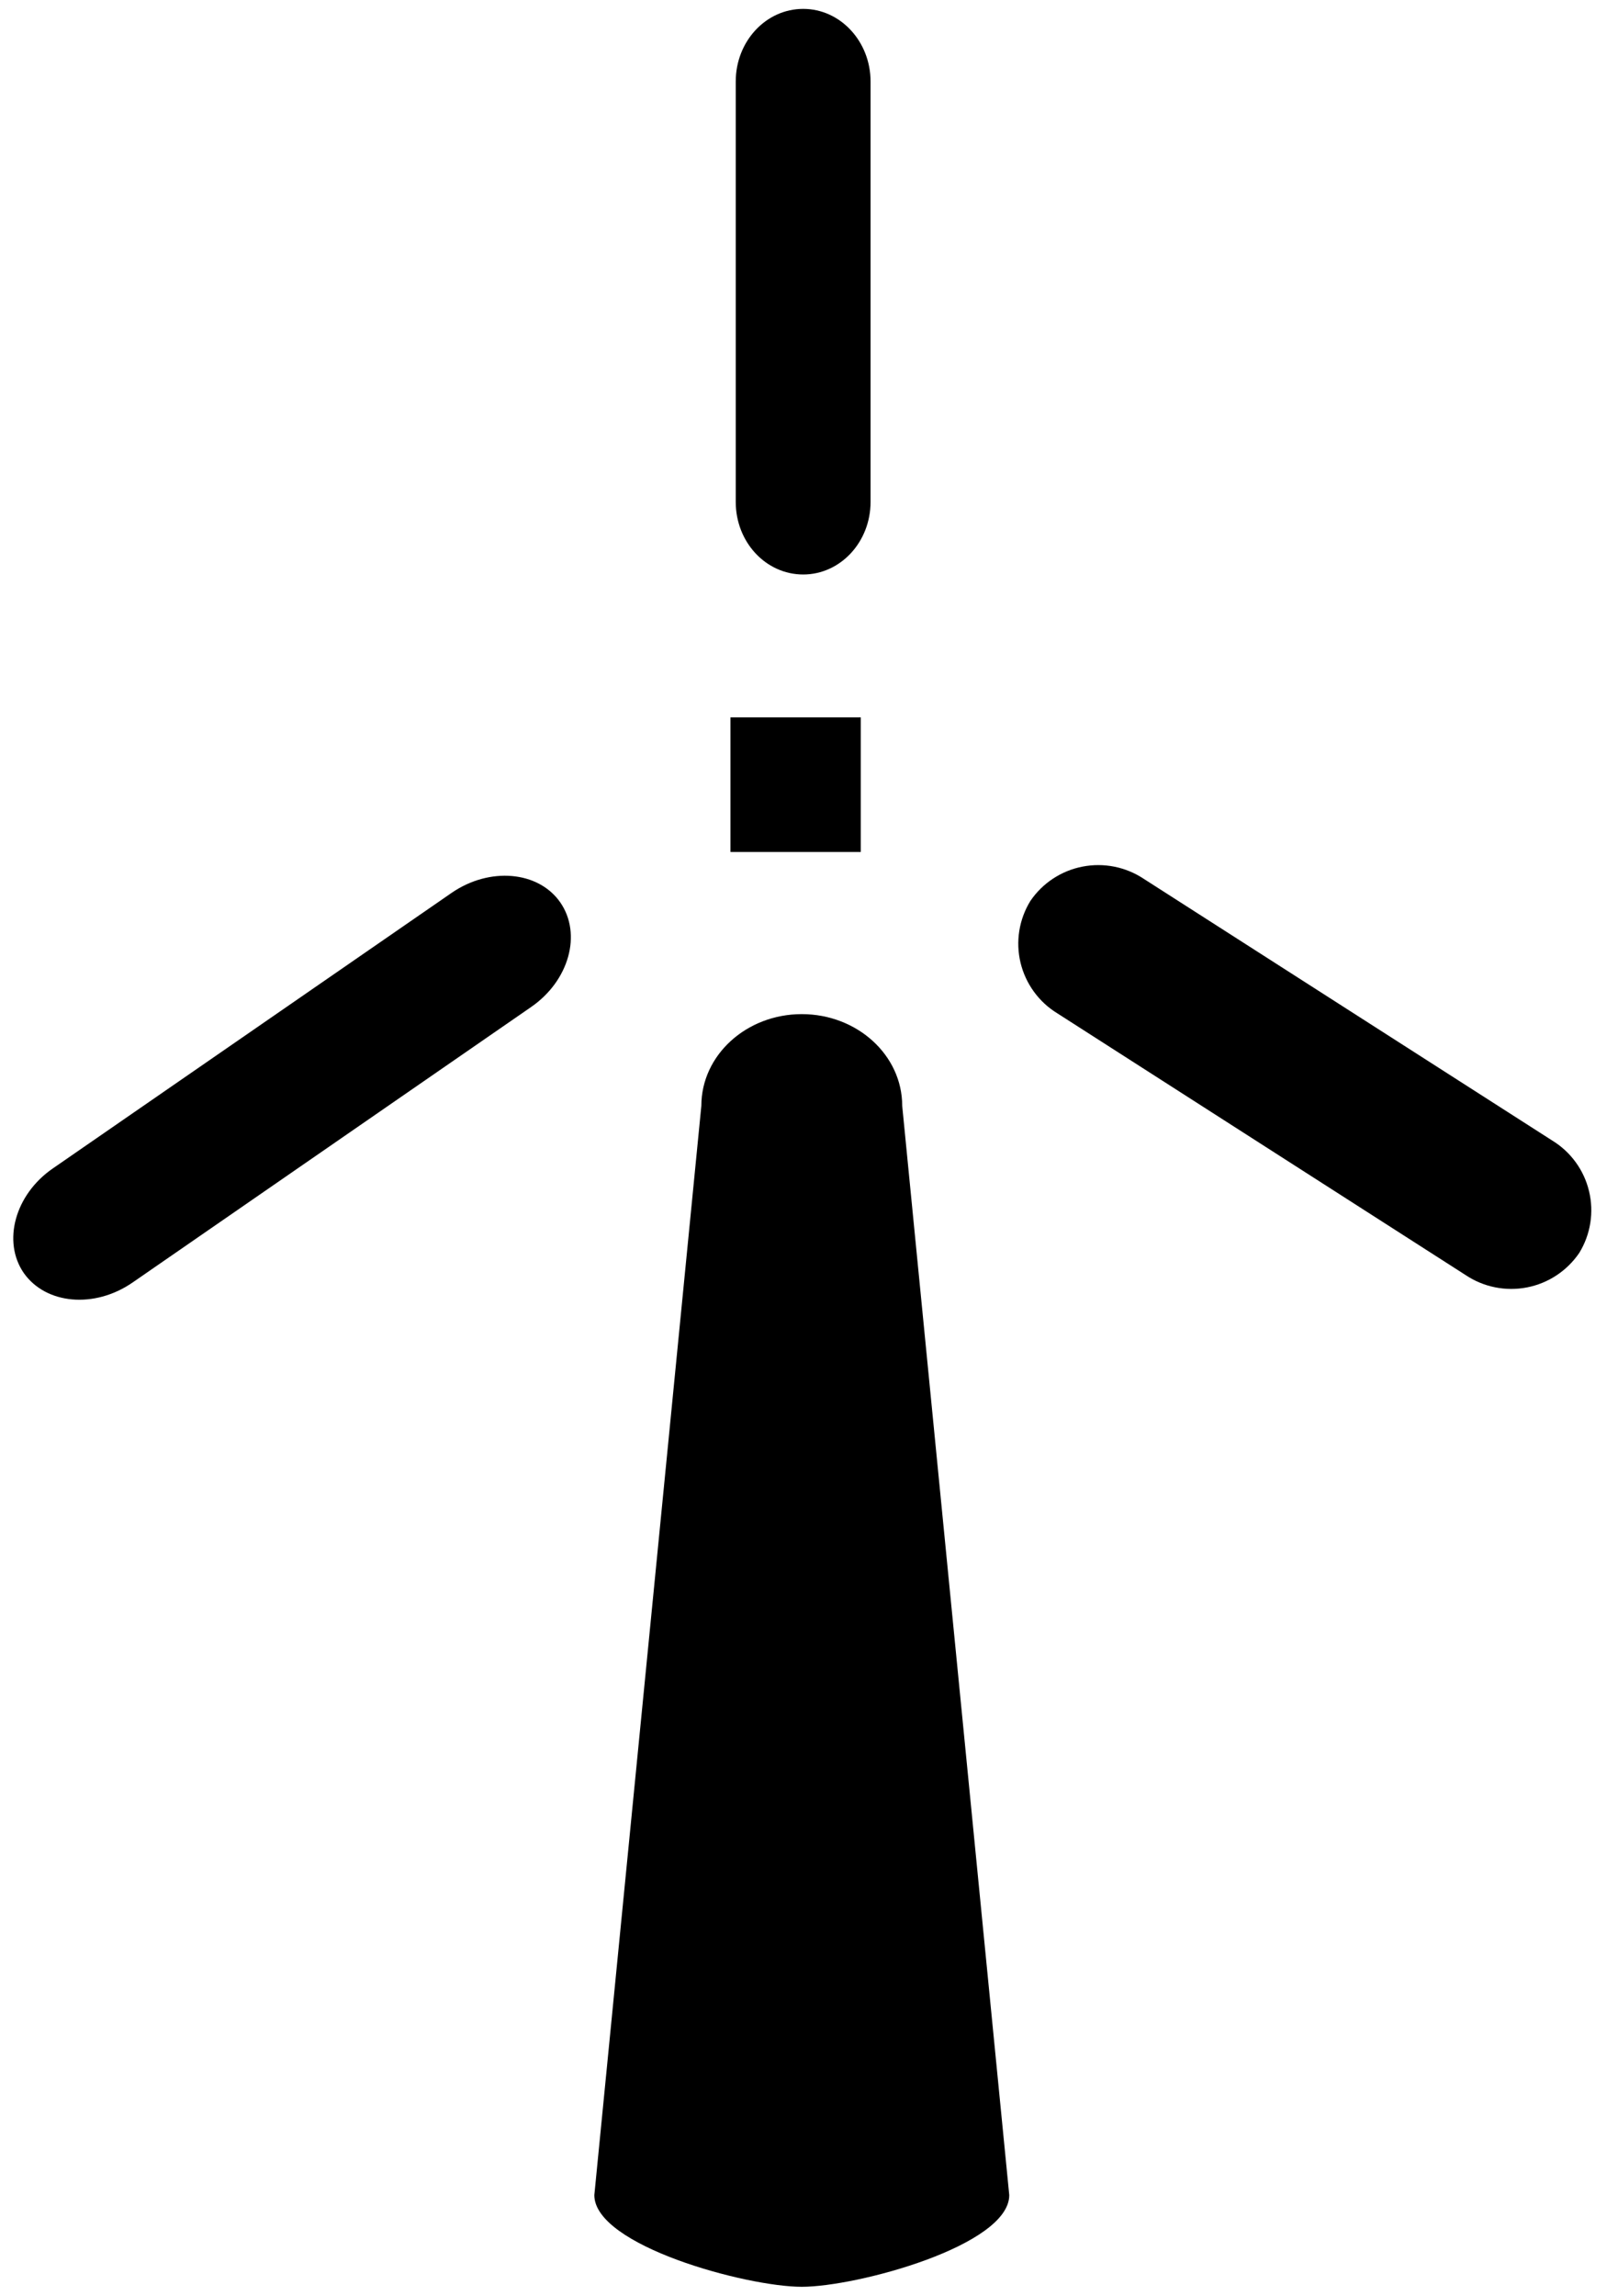 <svg width="43" height="61" viewBox="0 0 43 61" fill="none" xmlns="http://www.w3.org/2000/svg">
<path fill-rule="evenodd" clip-rule="evenodd" d="M26.822 58.328C26.822 59.669 22.776 60.764 21.308 60.764C19.836 60.764 15.795 59.669 15.795 58.328L18.639 29.383C18.639 28.037 19.836 26.947 21.308 26.947C22.78 26.947 23.977 28.037 23.977 29.383L26.822 58.328Z" fill="black"/>
<path fill-rule="evenodd" clip-rule="evenodd" d="M23.136 13.336C23.136 14.404 22.333 15.265 21.346 15.265C20.352 15.265 19.553 14.404 19.553 13.336V2.166C19.553 1.102 20.352 0.236 21.346 0.236C22.333 0.236 23.136 1.102 23.136 2.166V13.336Z" fill="black"/>
<path fill-rule="evenodd" clip-rule="evenodd" d="M3.521 34.08C2.508 34.778 1.219 34.66 0.631 33.825C0.057 32.99 0.397 31.739 1.407 31.045L12.002 23.725C13.011 23.031 14.307 23.142 14.889 23.977C15.47 24.816 15.126 26.062 14.112 26.76L3.521 34.08Z" fill="black"/>
<path fill-rule="evenodd" clip-rule="evenodd" d="M41.252 30.306C41.744 30.607 42.096 31.09 42.23 31.65C42.365 32.21 42.272 32.8 41.971 33.291C41.647 33.768 41.147 34.099 40.58 34.209C40.013 34.319 39.425 34.2 38.946 33.878L28.103 26.928C27.858 26.779 27.646 26.583 27.478 26.352C27.31 26.121 27.189 25.859 27.122 25.582C27.055 25.304 27.044 25.016 27.089 24.734C27.134 24.452 27.234 24.182 27.384 23.939C27.707 23.464 28.206 23.136 28.771 23.027C29.337 22.917 29.922 23.035 30.401 23.355L41.252 30.306Z" fill="black"/>
<path fill-rule="evenodd" clip-rule="evenodd" d="M19.412 19.062H22.876V22.639H19.412V19.062Z" fill="black"/>
</svg>

